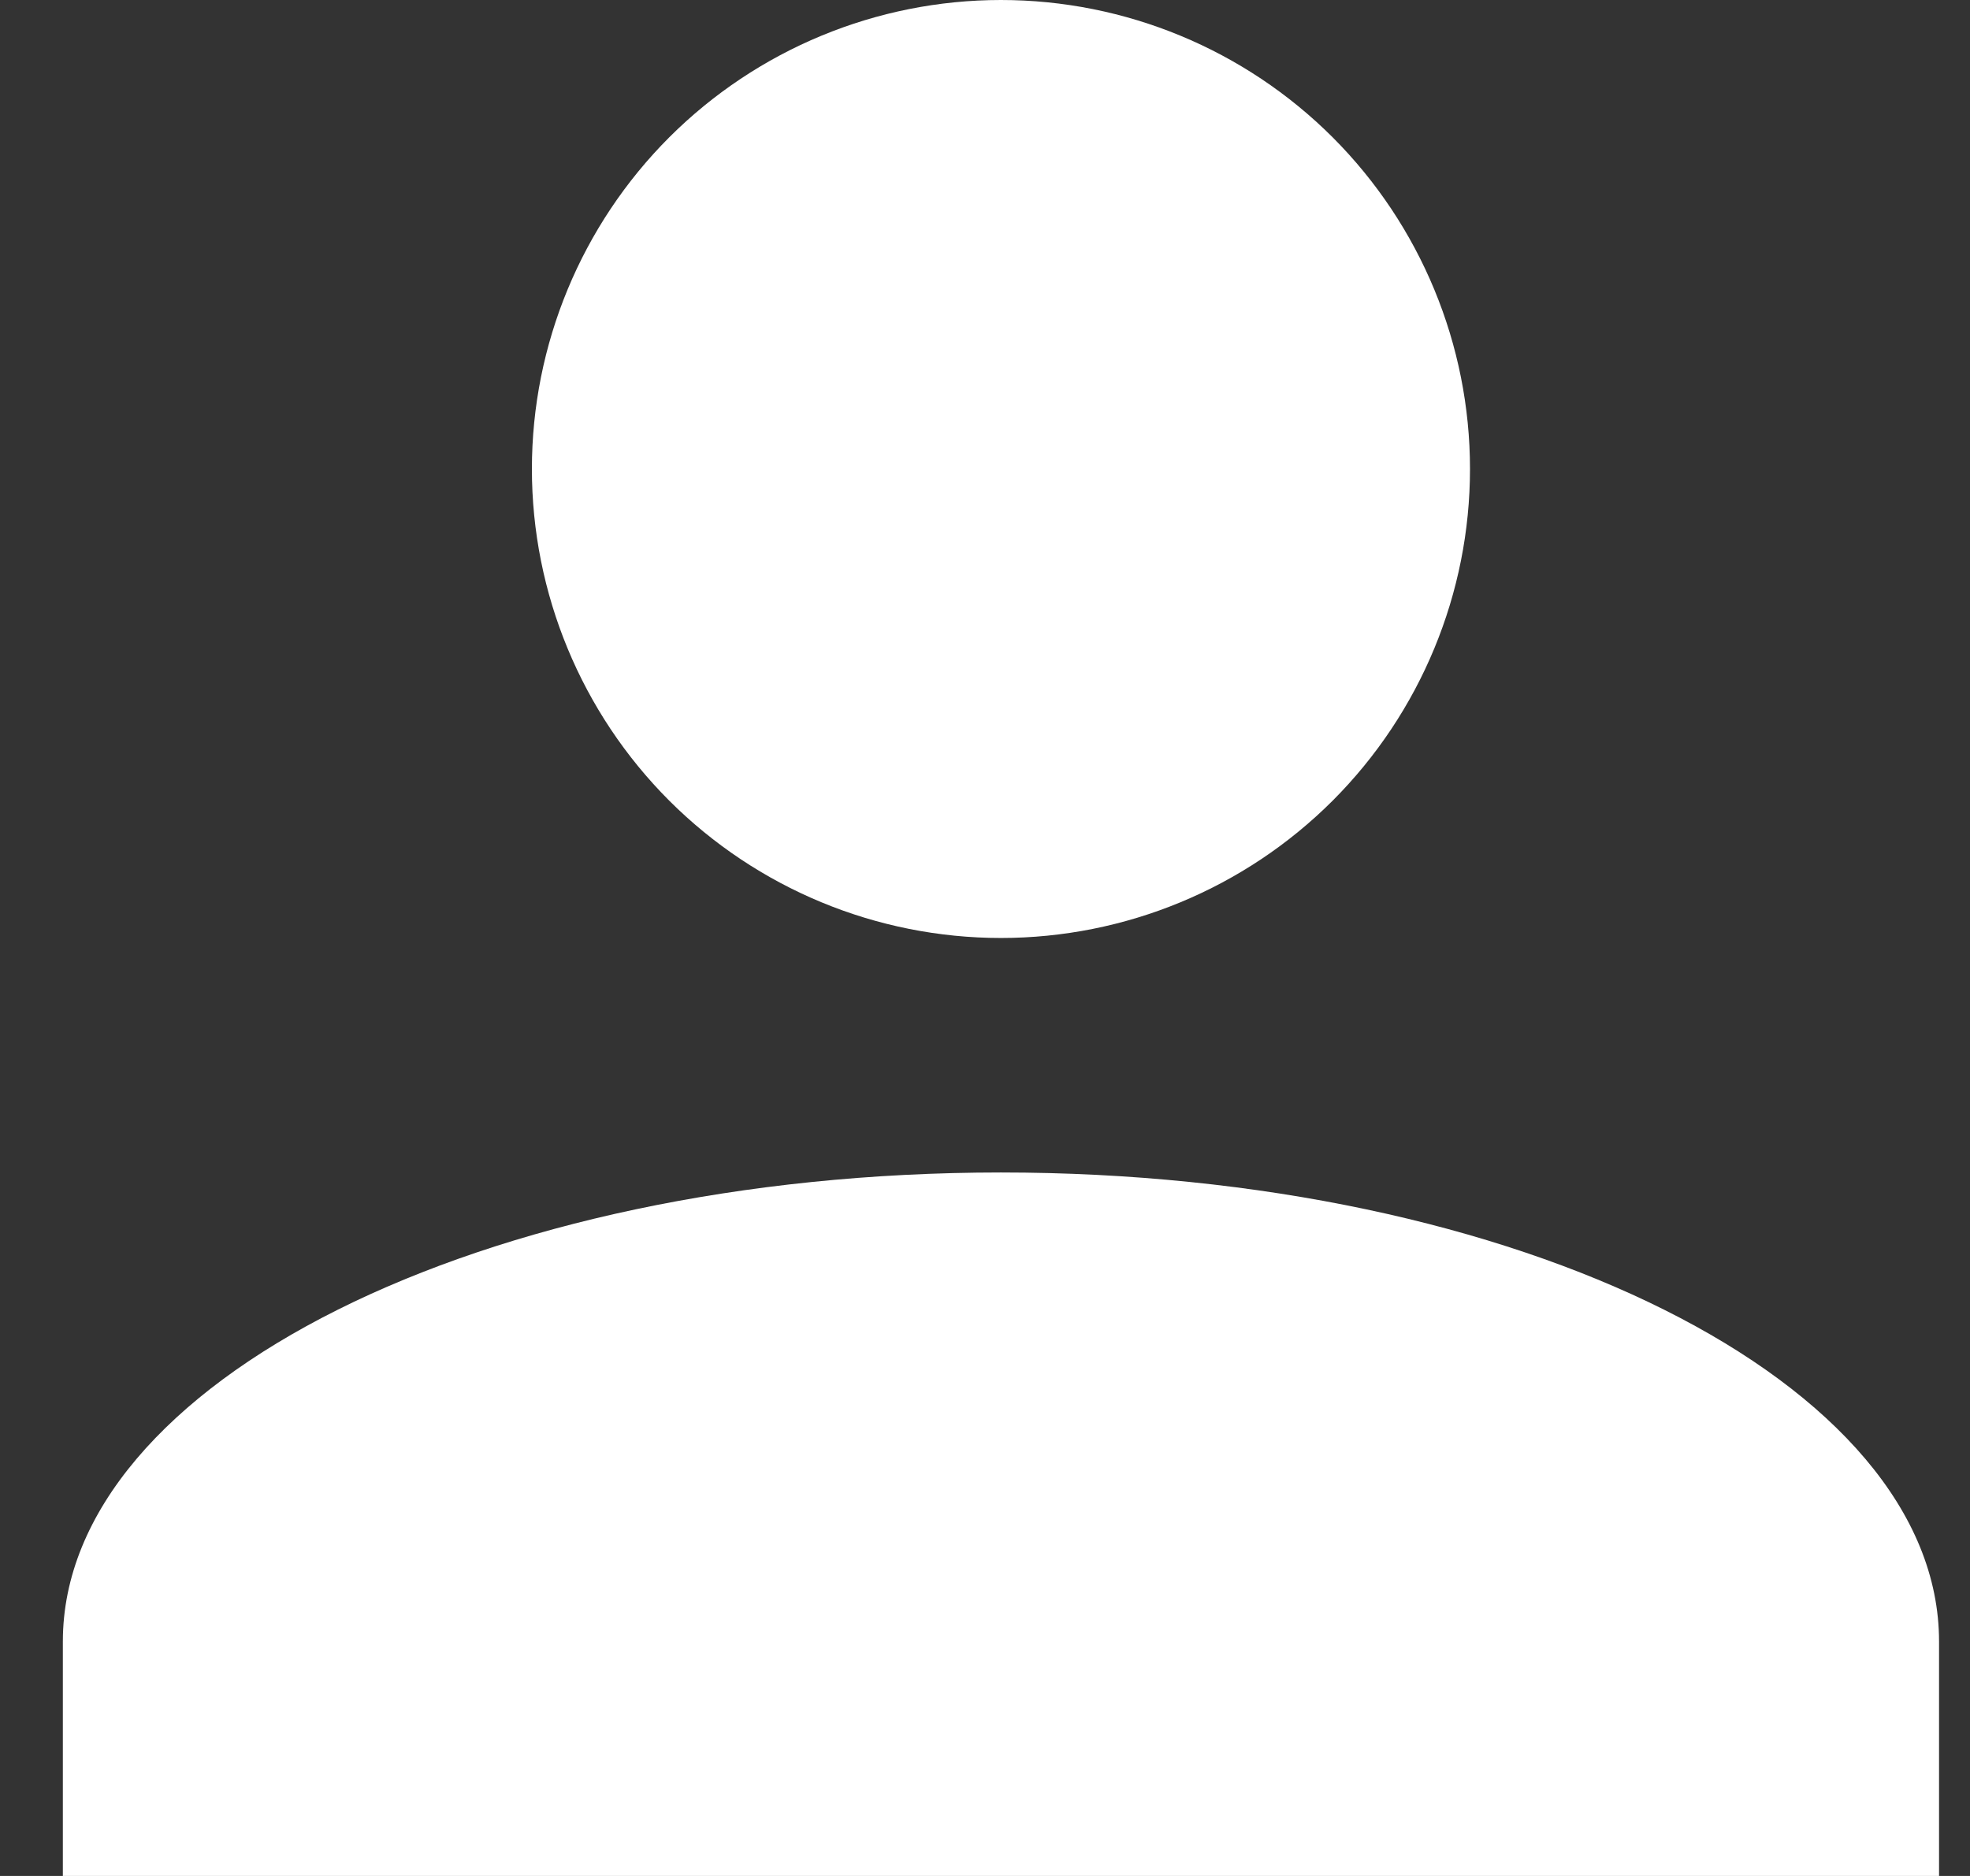 <svg width="21" height="20" viewBox="0 0 21 20" fill="none" xmlns="http://www.w3.org/2000/svg">
<rect x="0" y="0" width="21" height="20" fill="#333333" stroke="none"/>
<path d="M10.67 0C11.996 0 13.268 0.527 14.206 1.464C15.143 2.402 15.67 3.674 15.67 5C15.67 6.326 15.143 7.598 14.206 8.536C13.268 9.473 11.996 10 10.67 10C9.344 10 8.072 9.473 7.134 8.536C6.197 7.598 5.67 6.326 5.67 5C5.67 3.674 6.197 2.402 7.134 1.464C8.072 0.527 9.344 0 10.67 0ZM10.67 12.5C16.195 12.5 20.67 14.738 20.67 17.5V20H0.67V17.5C0.67 14.738 5.145 12.5 10.67 12.5Z" fill="white"/>
</svg>
